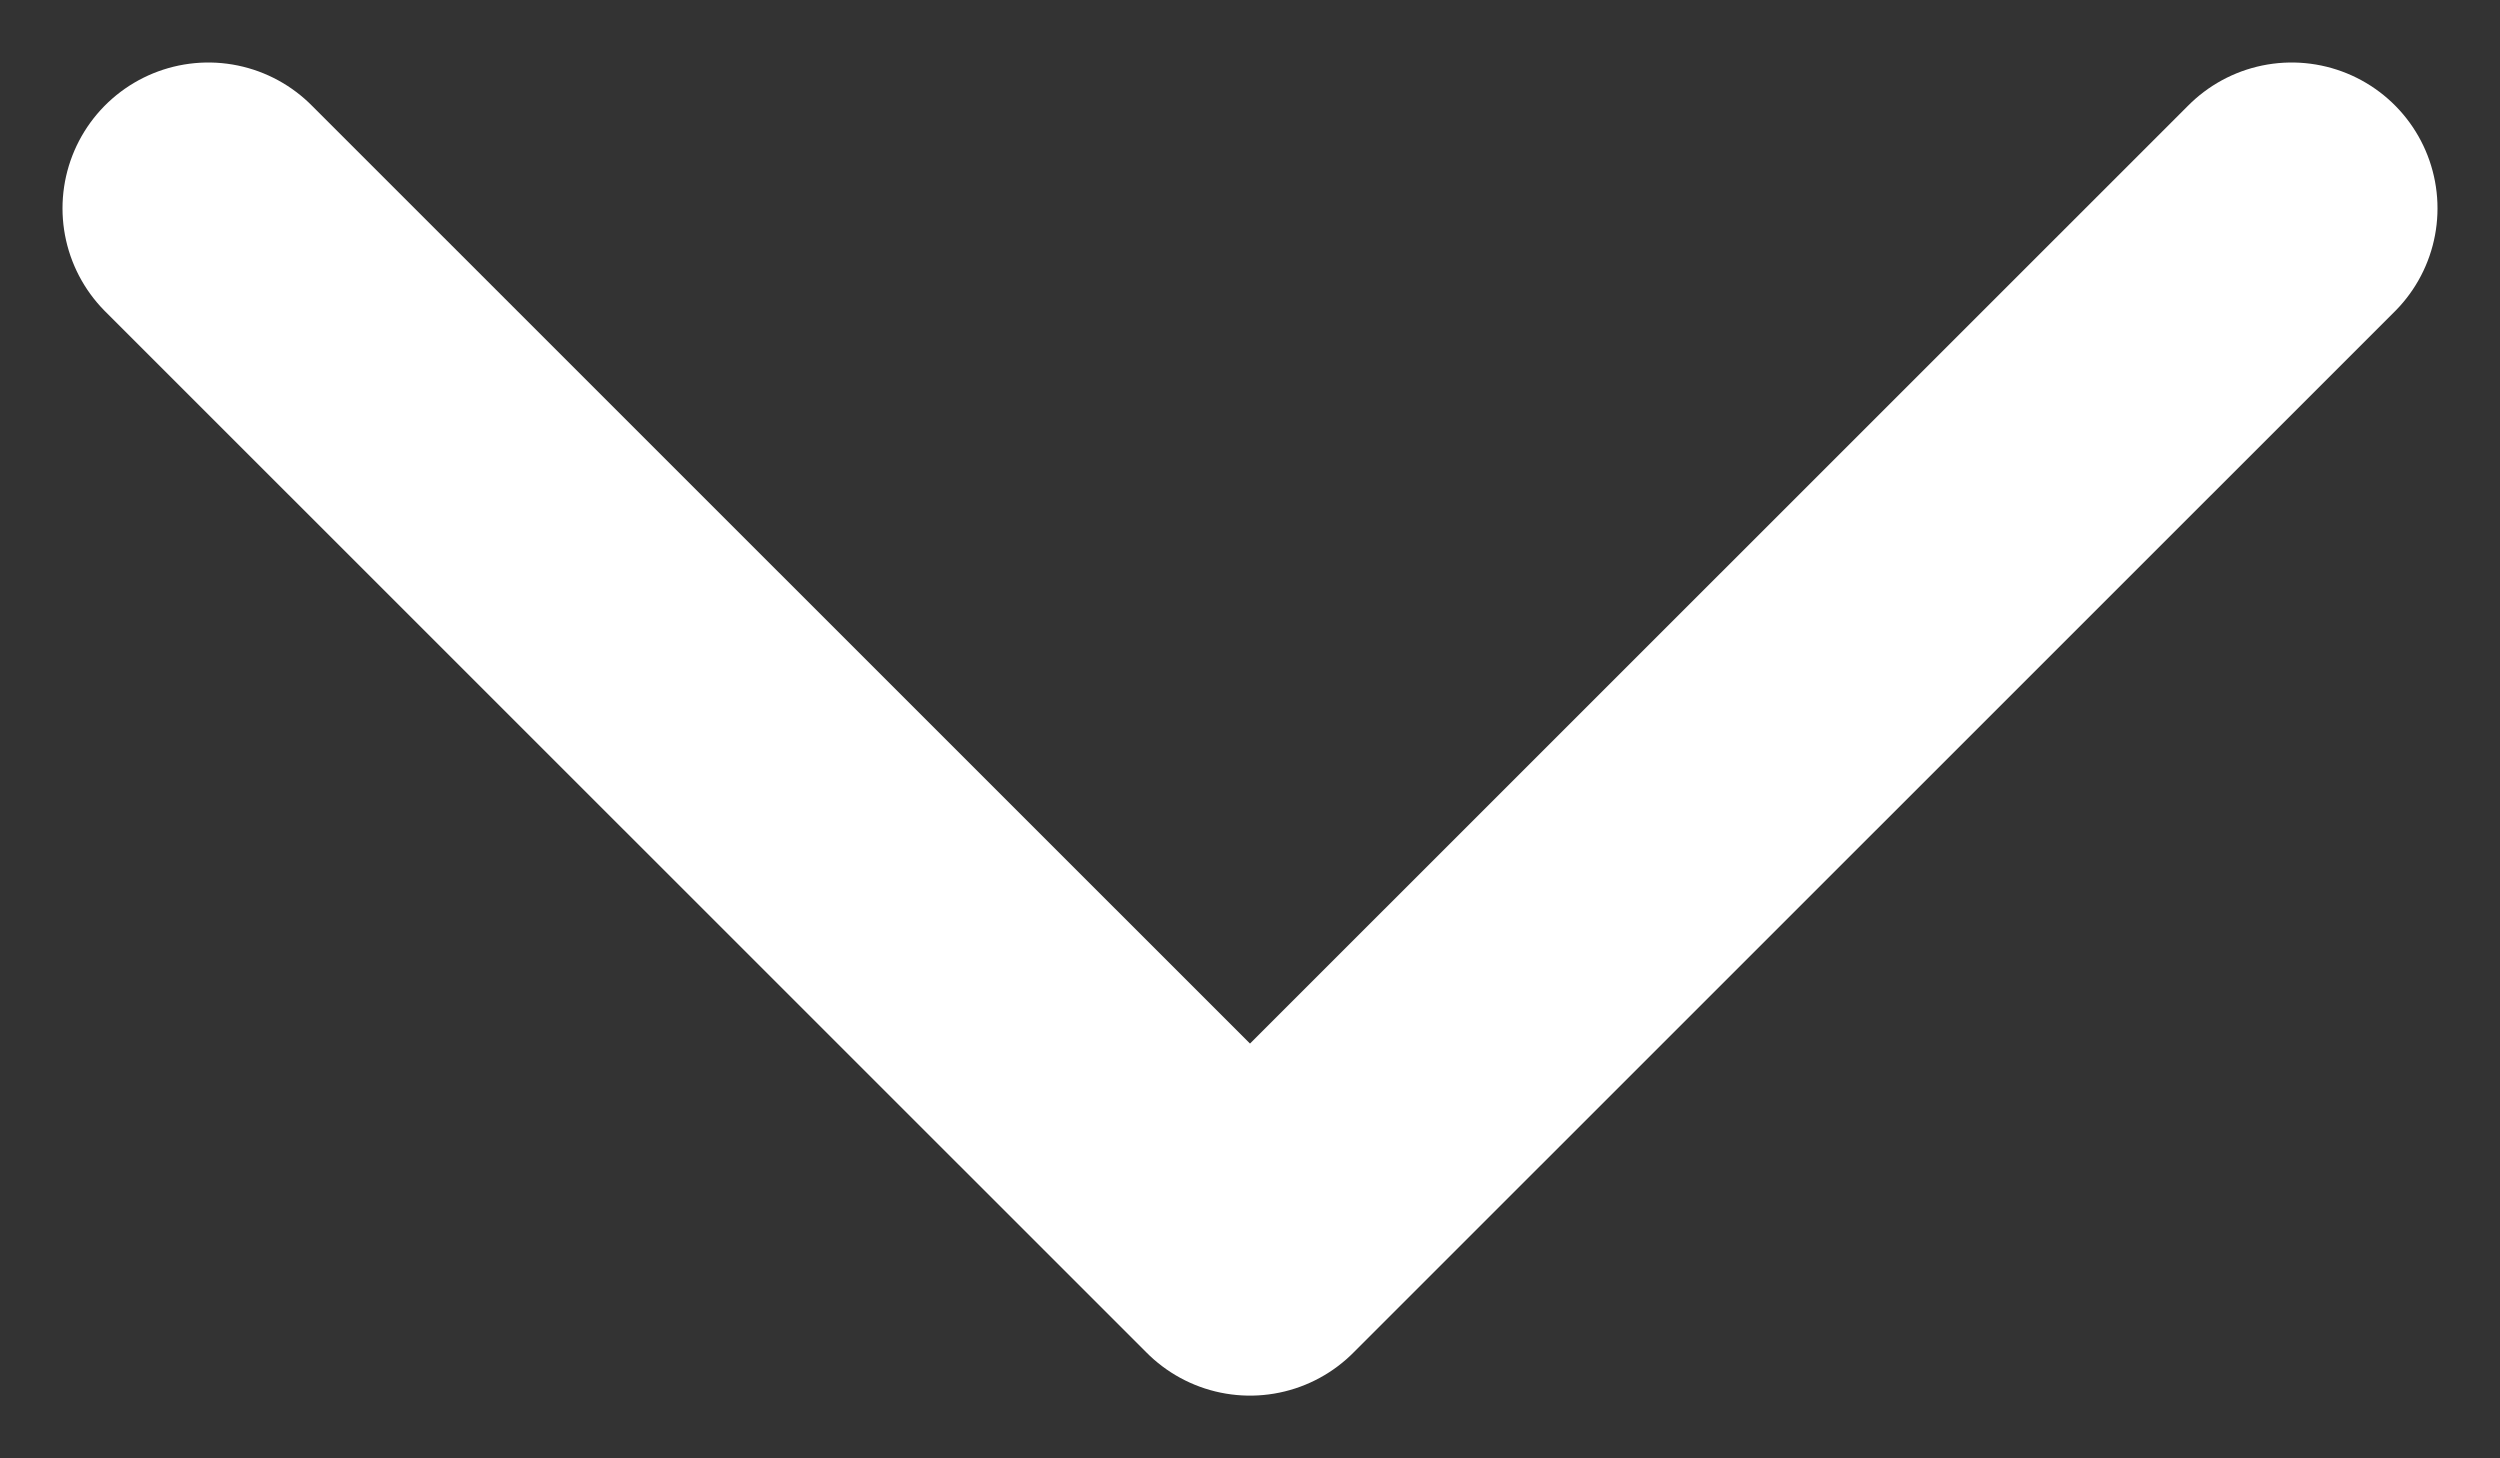 <svg width="12" height="7" viewBox="0 0 12 7" fill="none" xmlns="http://www.w3.org/2000/svg">
<rect x="0" y="0" width="12" height="7" fill="#333333" stroke="none"/>
<path d="M11 1L6 5.999L1 1" stroke="white" stroke-width="1.4" stroke-miterlimit="10" stroke-linecap="round" stroke-linejoin="round"/>
</svg>
